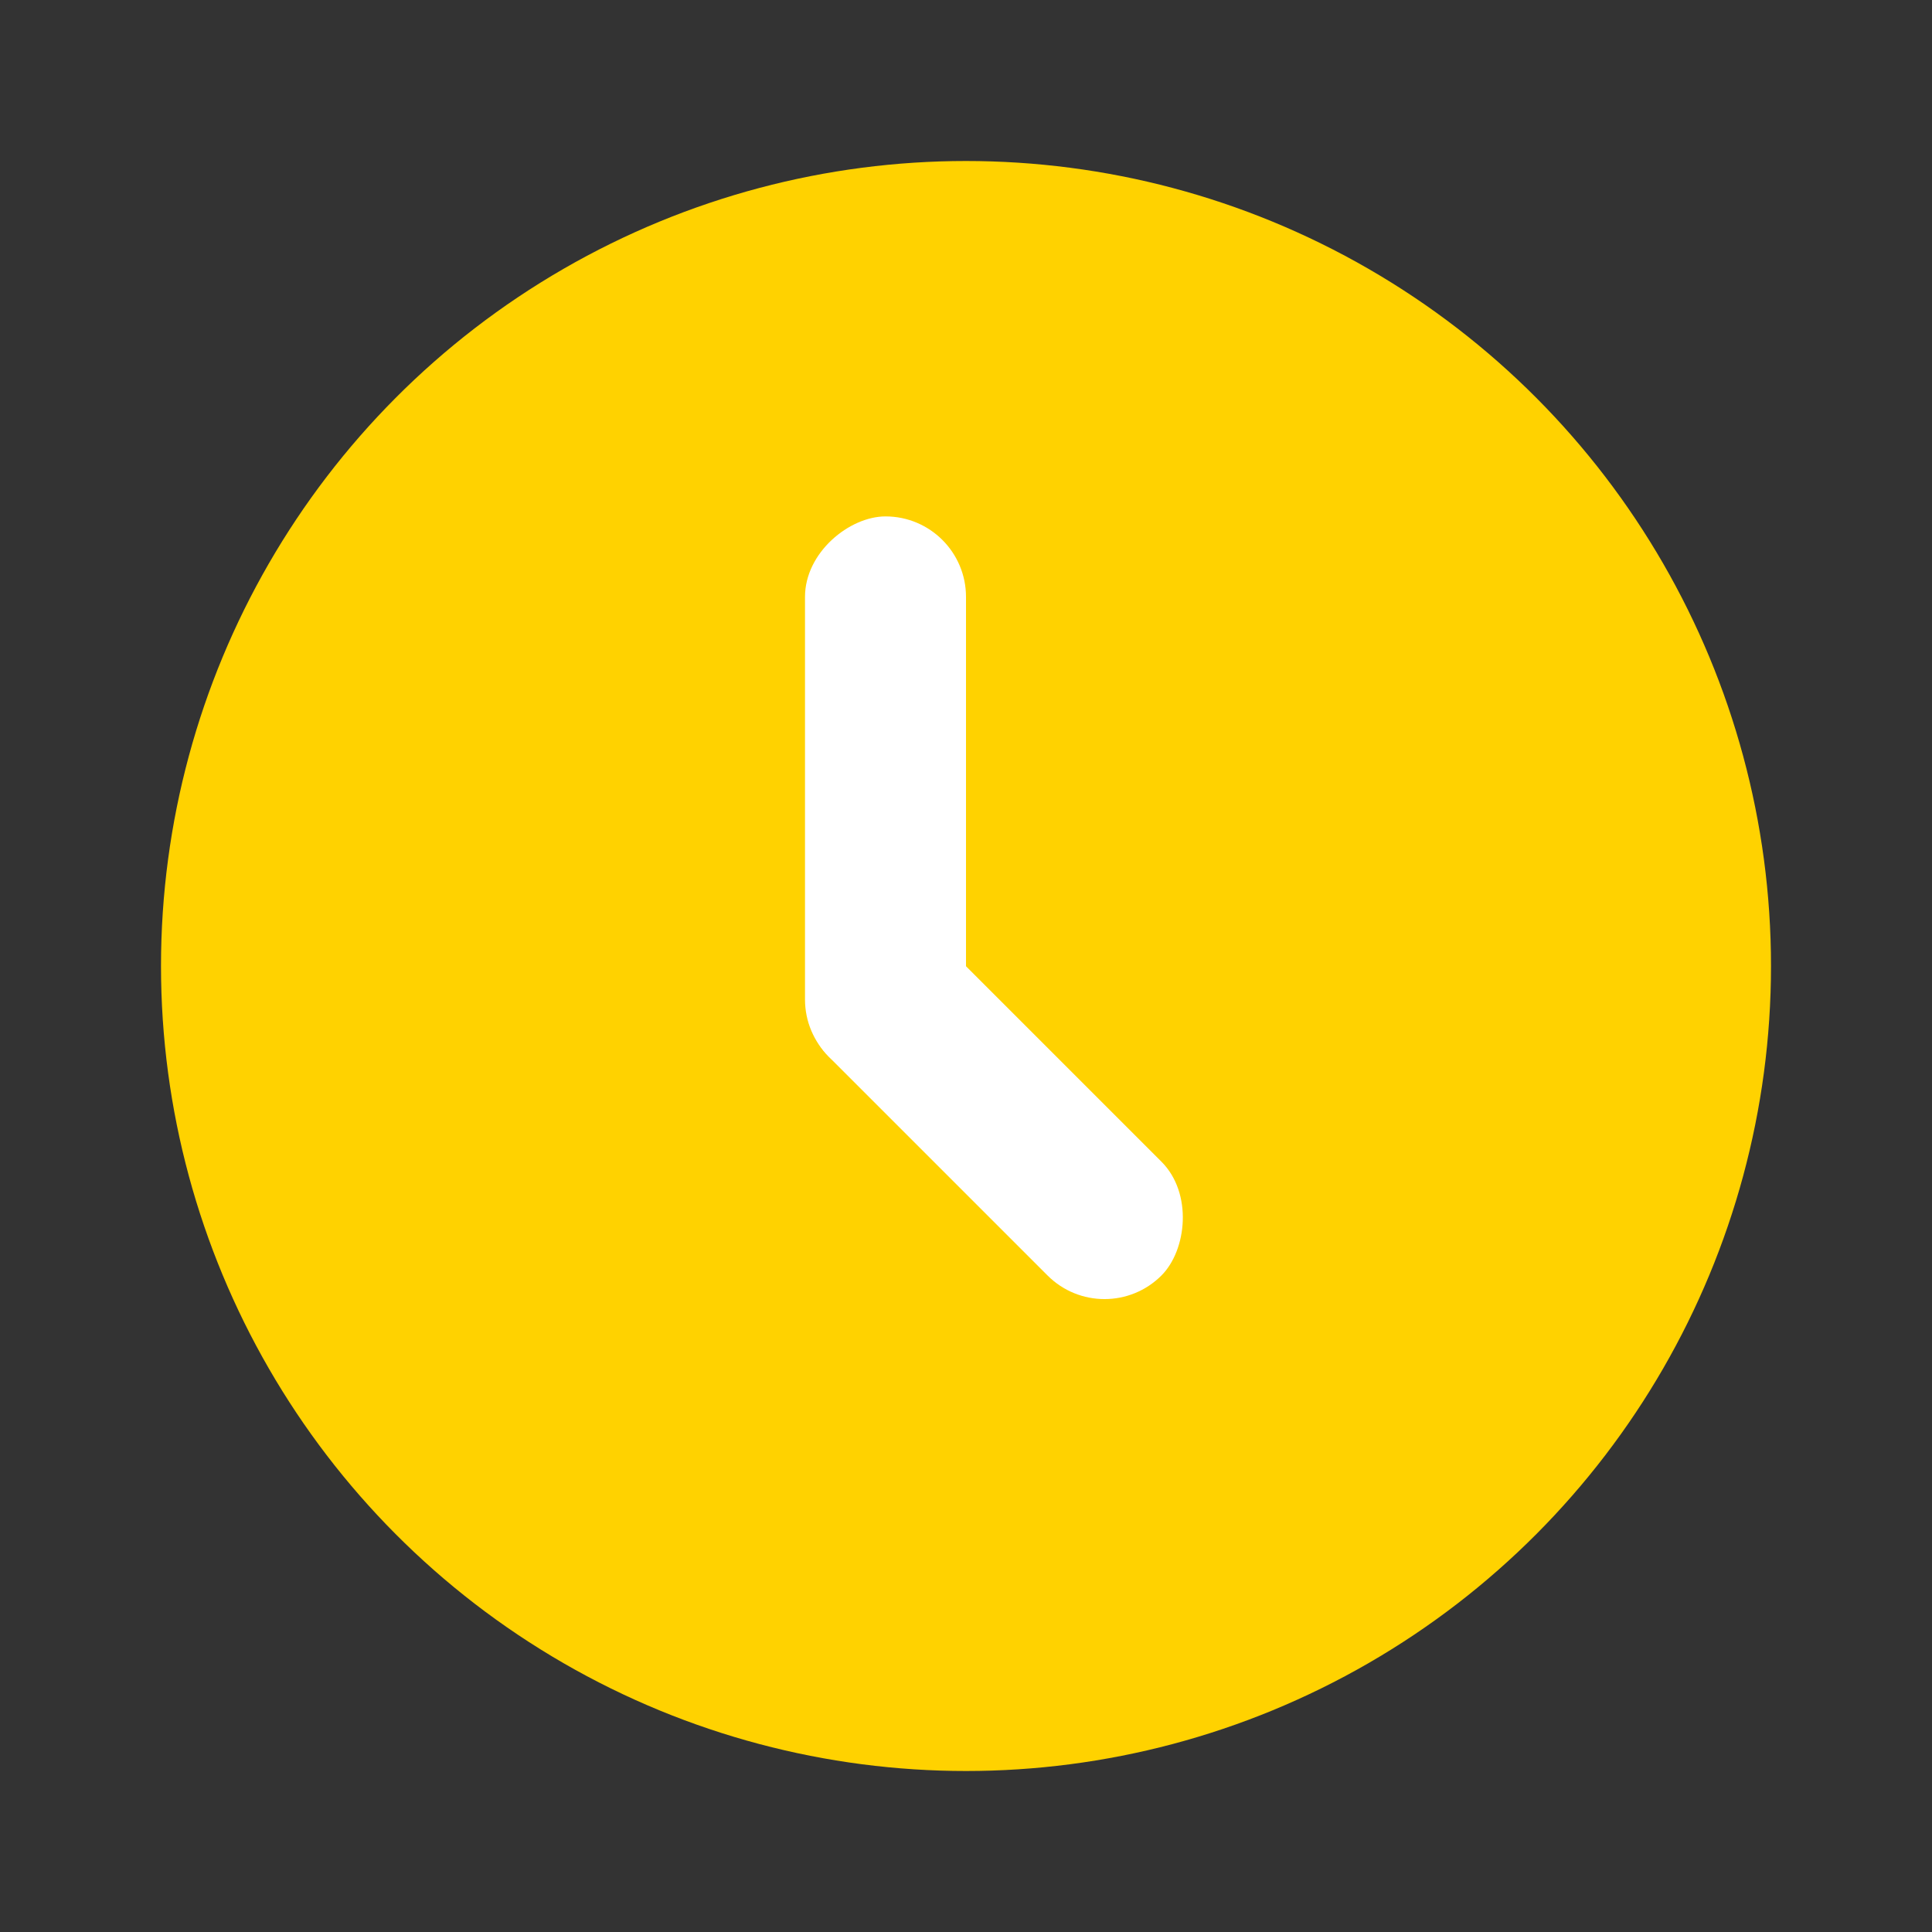 <svg width="48" height="48" viewBox="0 0 48 48" fill="none" xmlns="http://www.w3.org/2000/svg">
<rect x="0" y="0" width="48" height="48" fill="#333333" stroke="none"/>
<circle cx="24" cy="24" r="20" fill="#FFD200"/>
<rect x="20" y="26.83" width="14" height="4" rx="2" transform="rotate(-90 20 26.83)" fill="white"/>
<rect x="22.002" y="22.008" width="11.692" height="4" rx="2" transform="rotate(45 22.002 22.008)" fill="white"/>
</svg>
